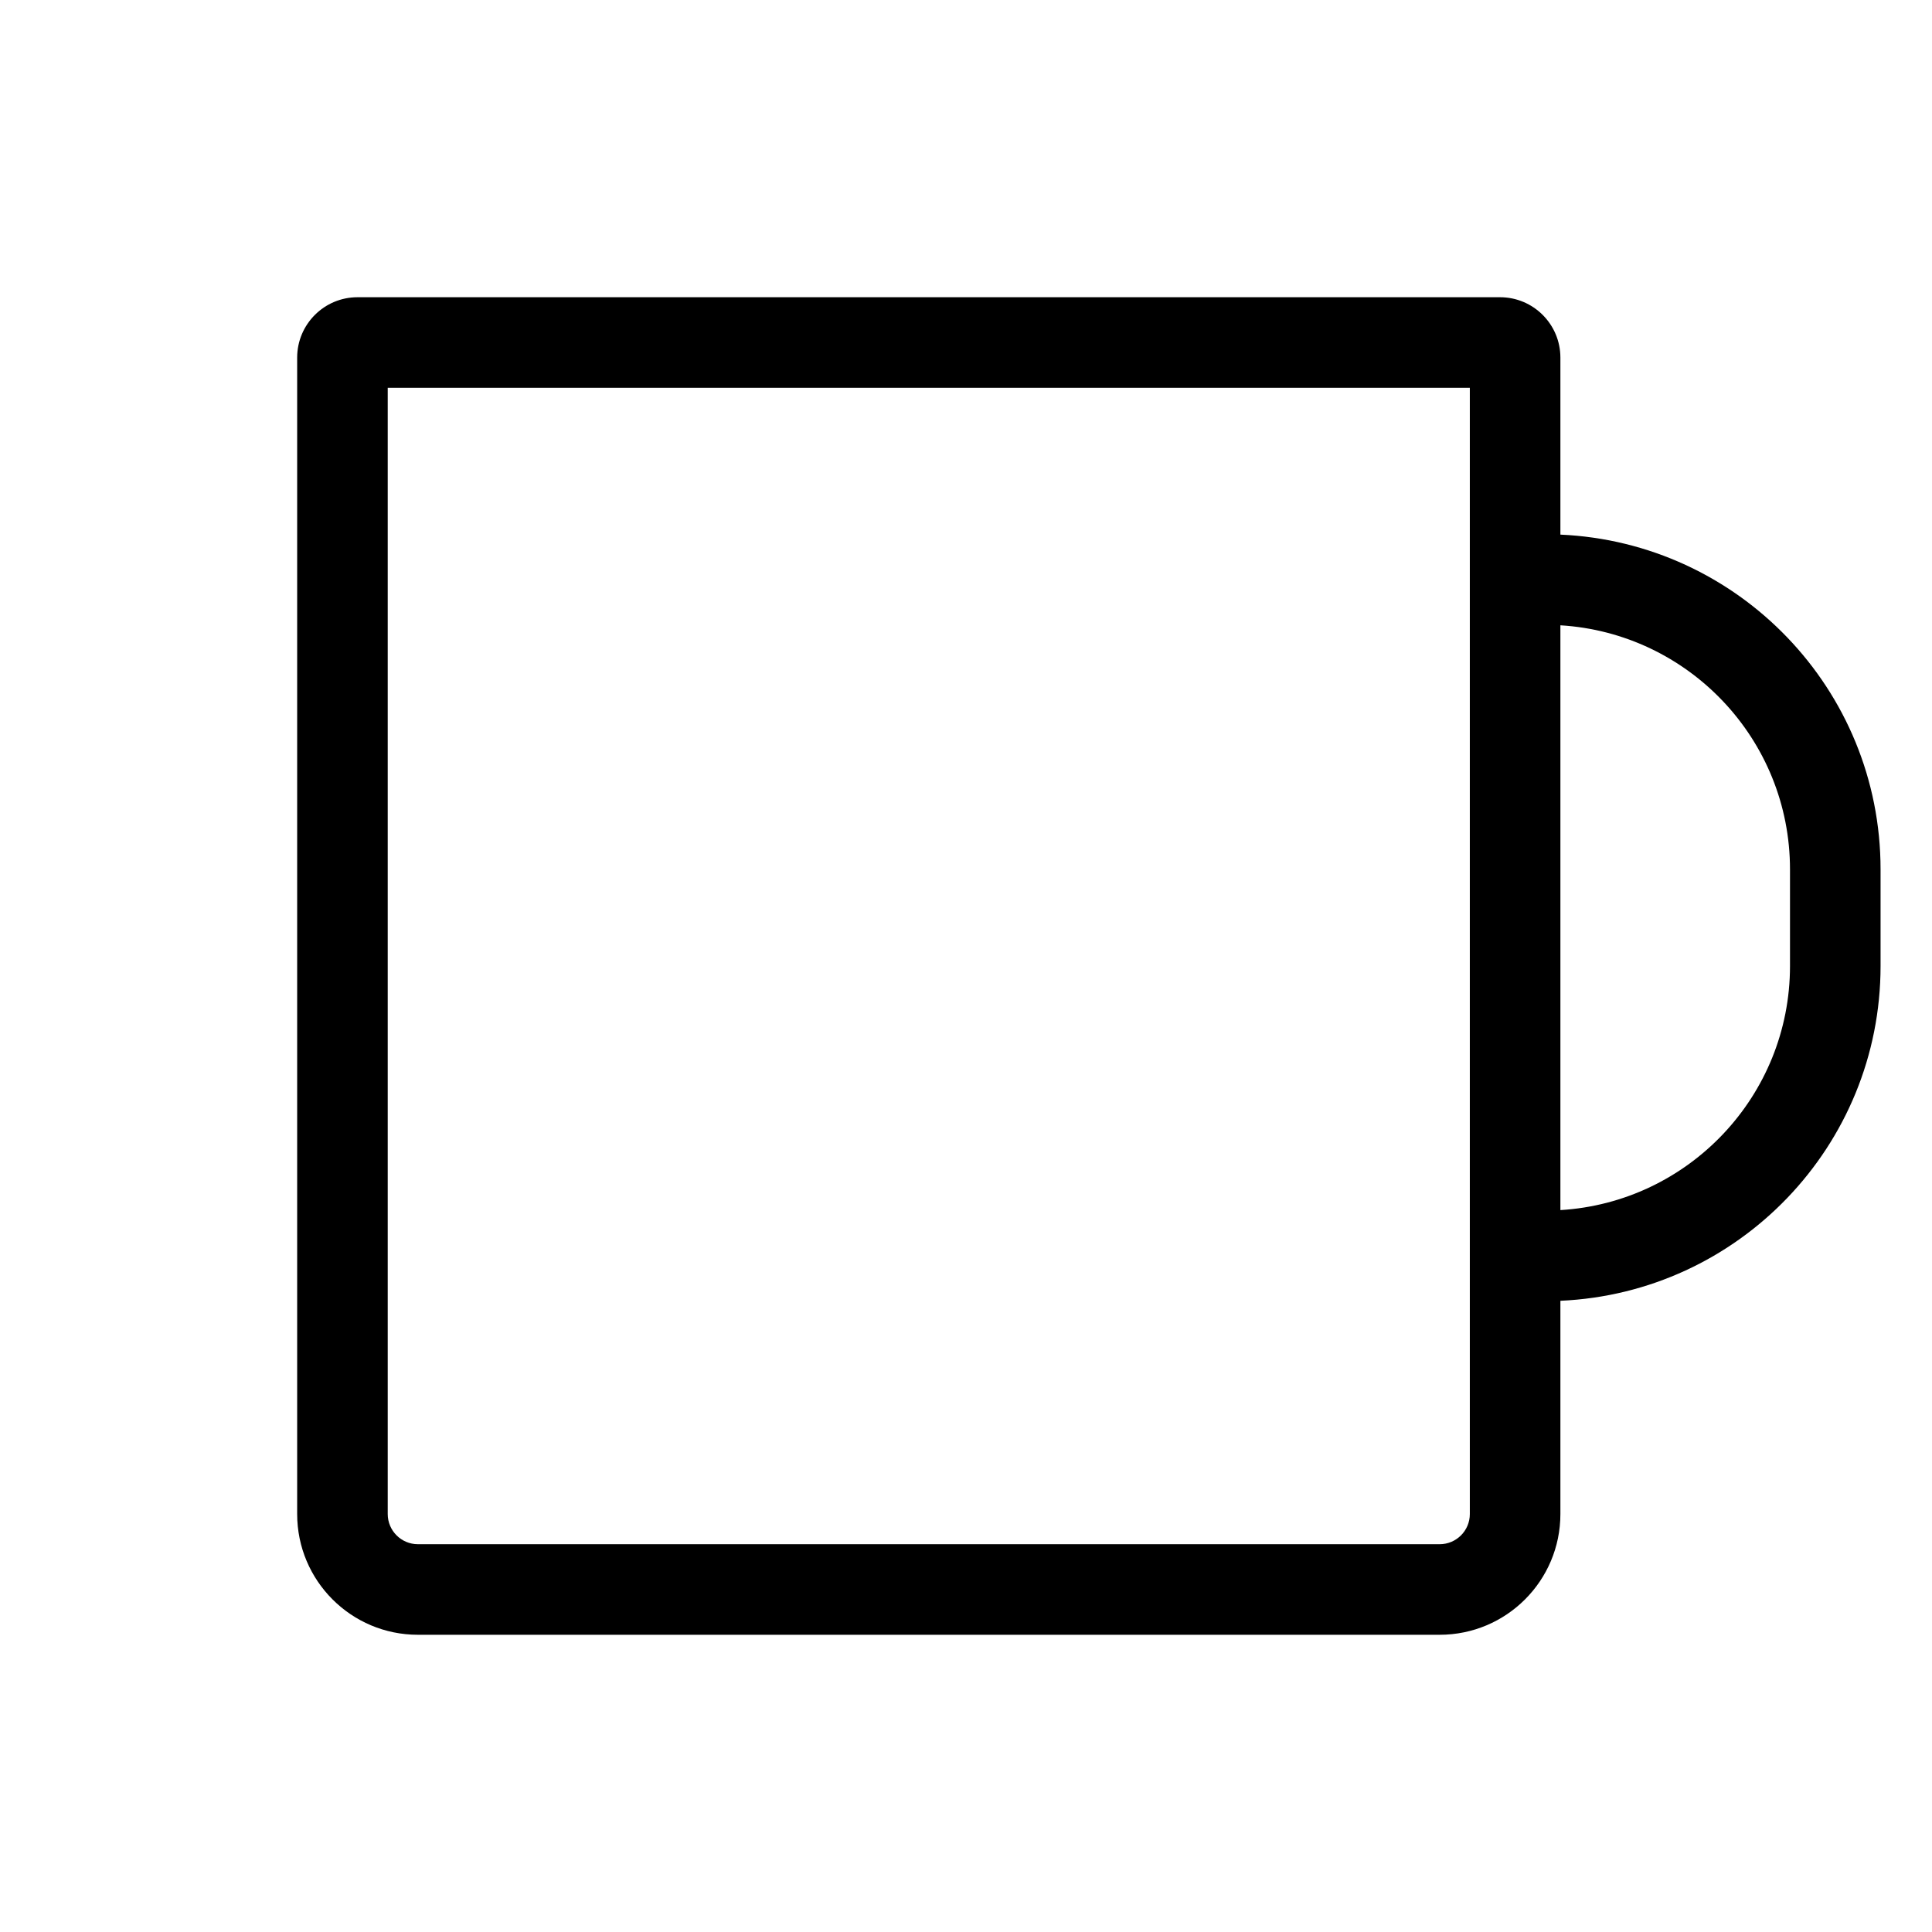 <svg width="32" height="32" viewBox="0 0 32 32" fill="none" xmlns="http://www.w3.org/2000/svg">
<path fill-rule="evenodd" clip-rule="evenodd" d="M6.422 25.077V6.423H24.345V25.077C24.345 25.353 24.121 25.577 23.845 25.577H14.768H6.922C6.646 25.577 6.422 25.353 6.422 25.077ZM4.922 5.923C4.922 5.371 5.37 4.923 5.922 4.923H24.845C25.397 4.923 25.845 5.371 25.845 5.923V8.855C28.795 8.985 31.148 11.418 31.148 14.4V16C31.148 18.982 28.795 21.415 25.845 21.545V25.077C25.845 26.181 24.95 27.077 23.845 27.077H14.768H6.922C5.817 27.077 4.922 26.181 4.922 25.077V5.923ZM25.845 20.043C27.966 19.915 29.648 18.154 29.648 16V14.4C29.648 12.246 27.966 10.485 25.845 10.357V20.043Z" fill="black"/>
</svg>
